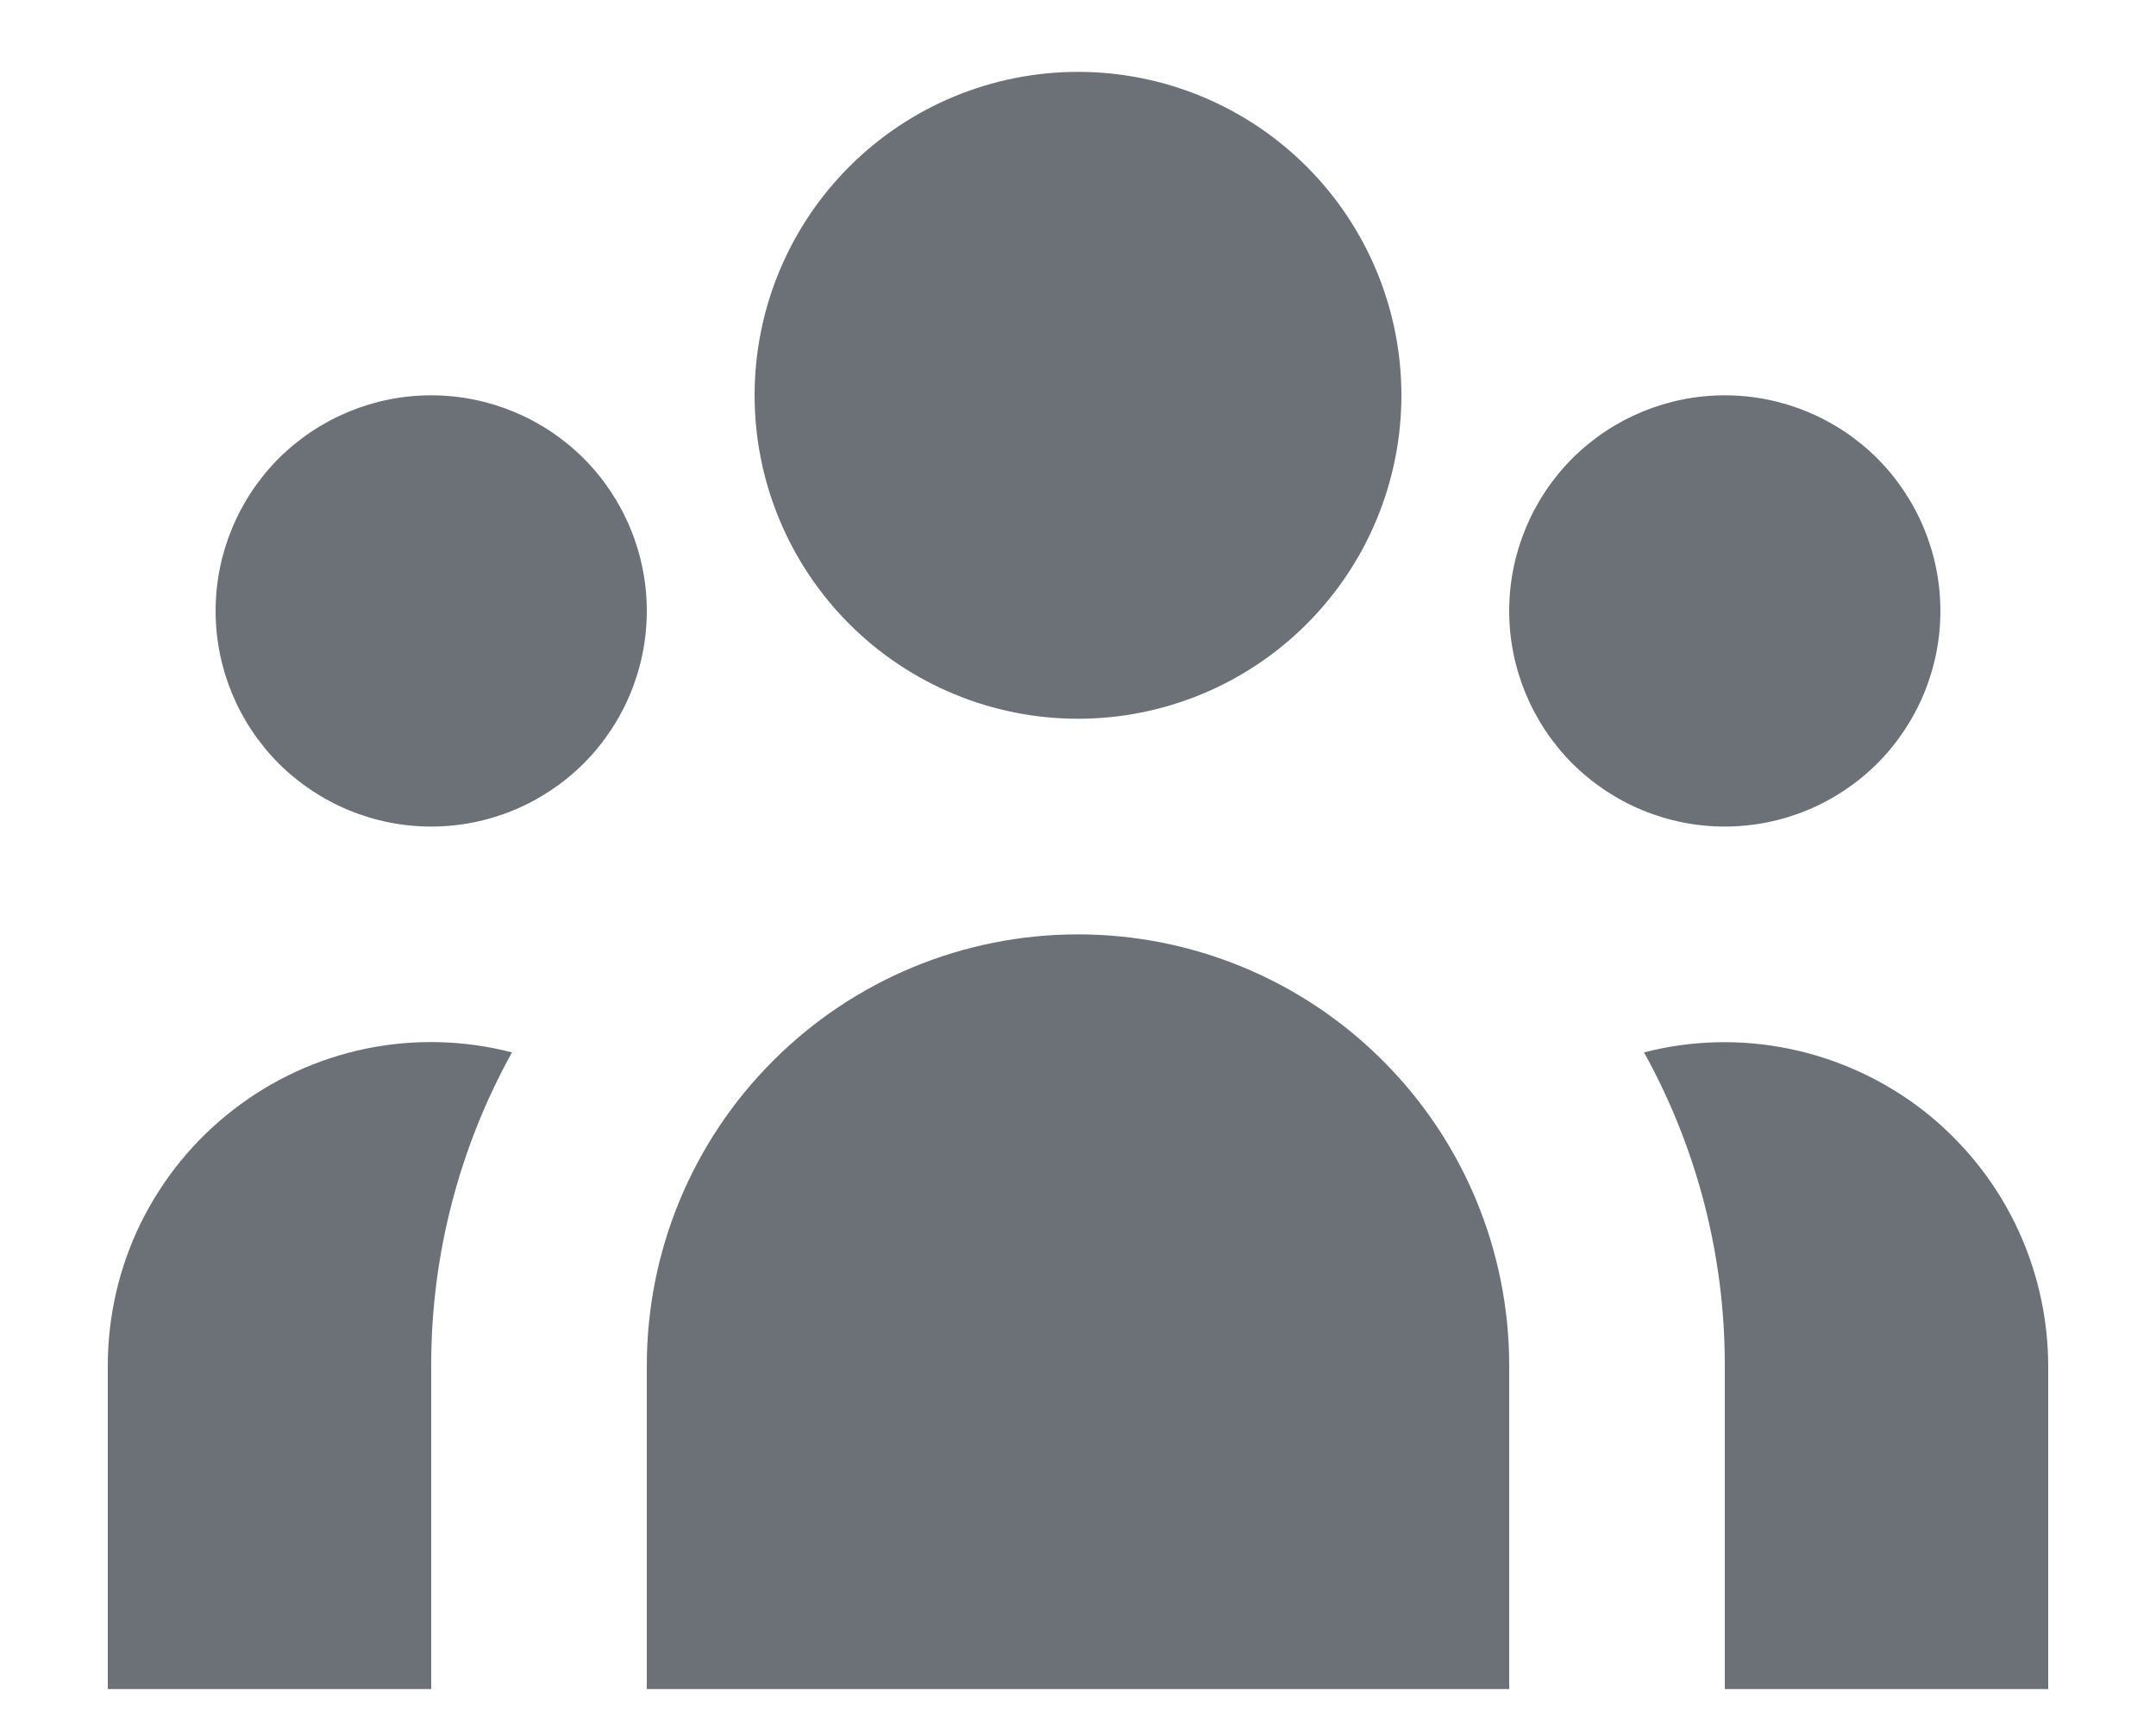 <svg width="15" height="12" viewBox="0 0 15 12" fill="none" xmlns="http://www.w3.org/2000/svg">
<path d="M9.75 2.75C9.75 3.347 9.513 3.919 9.091 4.341C8.669 4.763 8.097 5 7.5 5C6.903 5 6.331 4.763 5.909 4.341C5.487 3.919 5.25 3.347 5.25 2.75C5.25 2.153 5.487 1.581 5.909 1.159C6.331 0.737 6.903 0.5 7.5 0.5C8.097 0.5 8.669 0.737 9.091 1.159C9.513 1.581 9.75 2.153 9.75 2.75ZM13.5 4.25C13.5 4.648 13.342 5.029 13.061 5.311C12.779 5.592 12.398 5.75 12 5.75C11.602 5.75 11.221 5.592 10.939 5.311C10.658 5.029 10.5 4.648 10.5 4.25C10.5 3.852 10.658 3.471 10.939 3.189C11.221 2.908 11.602 2.75 12 2.75C12.398 2.75 12.779 2.908 13.061 3.189C13.342 3.471 13.5 3.852 13.5 4.25ZM10.5 9.5C10.5 8.704 10.184 7.941 9.621 7.379C9.059 6.816 8.296 6.5 7.5 6.5C6.704 6.5 5.941 6.816 5.379 7.379C4.816 7.941 4.5 8.704 4.5 9.5V11.75H10.5V9.5ZM4.5 4.25C4.5 4.648 4.342 5.029 4.061 5.311C3.779 5.592 3.398 5.75 3 5.75C2.602 5.75 2.221 5.592 1.939 5.311C1.658 5.029 1.5 4.648 1.5 4.25C1.5 3.852 1.658 3.471 1.939 3.189C2.221 2.908 2.602 2.75 3 2.75C3.398 2.75 3.779 2.908 4.061 3.189C4.342 3.471 4.5 3.852 4.5 4.25ZM12 11.75V9.5C12.001 8.737 11.807 7.987 11.438 7.321C11.77 7.235 12.118 7.227 12.454 7.297C12.79 7.367 13.105 7.512 13.377 7.722C13.648 7.933 13.868 8.202 14.019 8.51C14.17 8.818 14.249 9.157 14.25 9.5V11.75H12ZM3.562 7.321C3.193 7.987 2.999 8.737 3 9.5V11.75H0.75V9.5C0.75 9.157 0.828 8.818 0.979 8.509C1.131 8.201 1.35 7.931 1.622 7.721C1.893 7.51 2.209 7.365 2.546 7.295C2.882 7.226 3.23 7.235 3.562 7.321Z" fill="#6C7178"/>
</svg>
